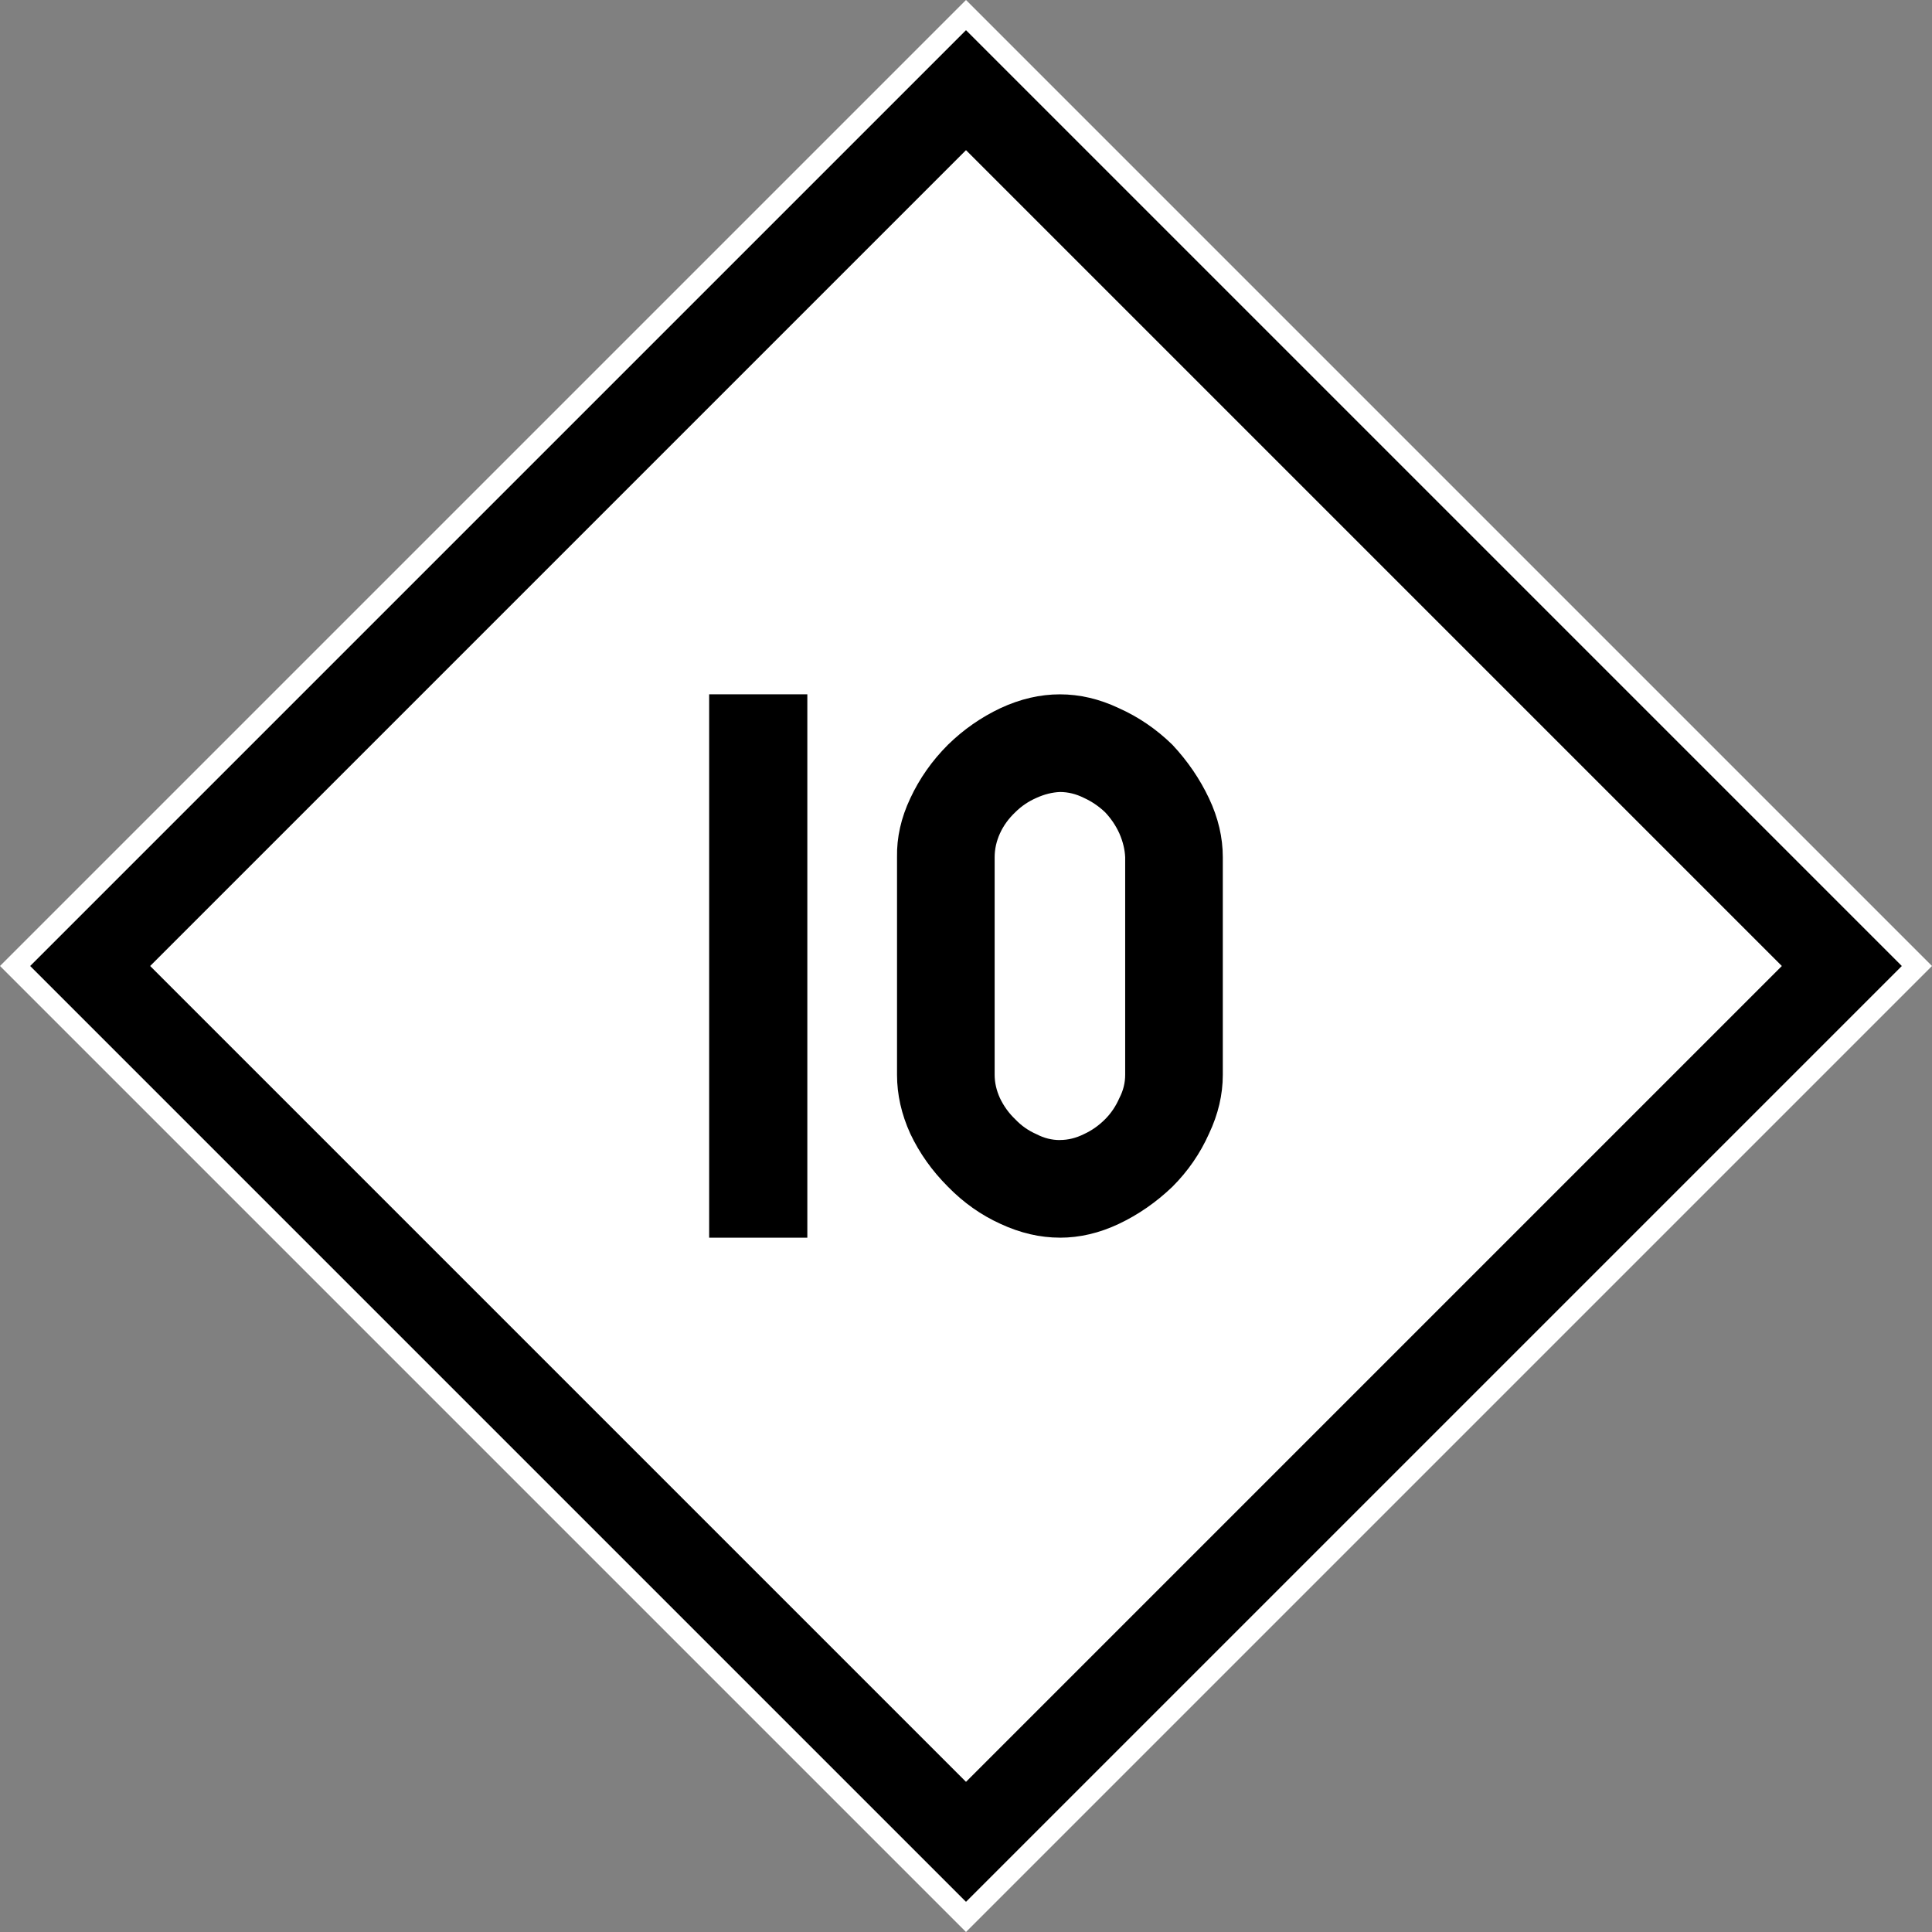 <?xml version="1.0" encoding="UTF-8" standalone="no"?>
<svg
   xmlns:dc="http://purl.org/dc/elements/1.1/"
   xmlns:cc="http://creativecommons.org/ns#"
   xmlns:rdf="http://www.w3.org/1999/02/22-rdf-syntax-ns#"
   xmlns:svg="http://www.w3.org/2000/svg"
   xmlns="http://www.w3.org/2000/svg"
   xmlns:sodipodi="http://sodipodi.sourceforge.net/DTD/sodipodi-0.dtd"
   xmlns:inkscape="http://www.inkscape.org/namespaces/inkscape"
   id="svg2"
   version="1.1"
   inkscape:version="1.1-dev (ccb98c3c56, 2020-01-19)"
   width="64"
   height="64"
   sodipodi:docname="pan_tiv_10_losange.svg">
  <rect width="100%" height="100%" fill="#808080" stroke="none"/>
  <defs
     id="defs6" />
  <sodipodi:namedview
     pagecolor="#ffffff"
     bordercolor="#666666"
     borderopacity="1"
     objecttolerance="10"
     gridtolerance="10"
     guidetolerance="10"
     inkscape:pageopacity="0"
     inkscape:pageshadow="2"
     inkscape:window-width="1920"
     inkscape:window-height="1024"
     id="namedview4"
     showgrid="false"
     inkscape:snap-bbox="true"
     inkscape:bbox-paths="true"
     inkscape:bbox-nodes="true"
     inkscape:snap-bbox-edge-midpoints="true"
     inkscape:snap-bbox-midpoints="true"
     inkscape:object-paths="true"
     inkscape:object-nodes="true"
     inkscape:snap-intersection-paths="true"
     inkscape:snap-smooth-nodes="true"
     inkscape:snap-midpoints="true"
     inkscape:snap-object-midpoints="true"
     inkscape:snap-center="true"
     inkscape:snap-page="true"
     inkscape:zoom="11.313708"
     inkscape:cx="41.990066"
     inkscape:cy="19.719455"
     inkscape:window-x="0"
     inkscape:window-y="28"
     inkscape:window-maximized="1"
     inkscape:current-layer="g3769"
     inkscape:document-rotation="0">
    <inkscape:grid
       type="xygrid"
       id="grid865" />
  </sodipodi:namedview>
  <g
     id="g3769"
     transform="translate(-107.732,-4.842)">
    <g
       id="g854"
       transform="matrix(0.5,0.5,-0.5,0.5,158.287,28.555)">
      <rect
         y="-5.158"
         x="-42.268"
         height="64"
         width="64"
         id="rect2987-3"
         style="fill:#ffffff;fill-opacity:1;fill-rule:nonzero;stroke:none;stroke-width:0.637" />
      <rect
         y="-2.171"
         x="-39.281"
         height="58.026"
         width="58.026"
         id="rect2989-6"
         style="fill:none;stroke:#000000;stroke-width:3.974;stroke-miterlimit:4;stroke-dasharray:none;stroke-opacity:1" />
    </g>
    <g
       style="font-style:normal;font-variant:normal;font-weight:normal;font-stretch:normal;font-size:18px;line-height:1.25;font-family:Roboto;font-variant-ligatures:normal;font-variant-caps:normal;font-variant-numeric:normal;font-feature-settings:normal;text-align:start;letter-spacing:0px;word-spacing:0px;writing-mode:lr-tb;text-anchor:start;fill:#000000;fill-opacity:1;stroke:none;stroke-width:2.25"
       id="text841"
       aria-label="10">
      <path
         id="path1484"
         style="font-style:normal;font-variant:normal;font-weight:normal;font-stretch:normal;font-family:PoliceSNCF;stroke-width:2.25"
         d="m 131.224,45.842 h 3.252 v -18 h -3.252 z" />
      <path
         id="path1486"
         style="font-style:normal;font-variant:normal;font-weight:normal;font-stretch:normal;font-family:PoliceSNCF;stroke-width:2.25"
         d="m 142.843,45.842 q 0.984,0 1.951,-0.457 0.967,-0.457 1.775,-1.23 0.773,-0.773 1.213,-1.758 0.457,-0.967 0.457,-1.951 v -7.207 q 0,-0.984 -0.457,-1.951 -0.457,-0.967 -1.213,-1.775 -0.791,-0.773 -1.775,-1.213 -0.967,-0.457 -1.951,-0.457 -0.984,0 -1.969,0.457 -0.967,0.457 -1.74,1.213 -0.791,0.791 -1.248,1.775 -0.457,0.967 -0.439,1.951 V 40.445 q 0,0.984 0.439,1.951 0.457,0.967 1.248,1.758 0.773,0.791 1.74,1.23 0.984,0.457 1.969,0.457 z m 0,-3.234 q -0.404,0 -0.773,-0.193 -0.404,-0.176 -0.703,-0.492 -0.316,-0.299 -0.51,-0.703 -0.176,-0.387 -0.176,-0.773 v -7.207 q 0,-0.404 0.176,-0.791 0.176,-0.387 0.51,-0.703 0.299,-0.299 0.703,-0.475 0.387,-0.176 0.773,-0.193 0.404,0 0.791,0.193 0.387,0.176 0.703,0.475 0.299,0.316 0.475,0.703 0.176,0.404 0.193,0.791 V 40.445 q 0,0.404 -0.193,0.773 -0.176,0.404 -0.475,0.703 -0.316,0.316 -0.703,0.492 -0.387,0.193 -0.791,0.193 z" />
    </g>
  </g>
</svg>
